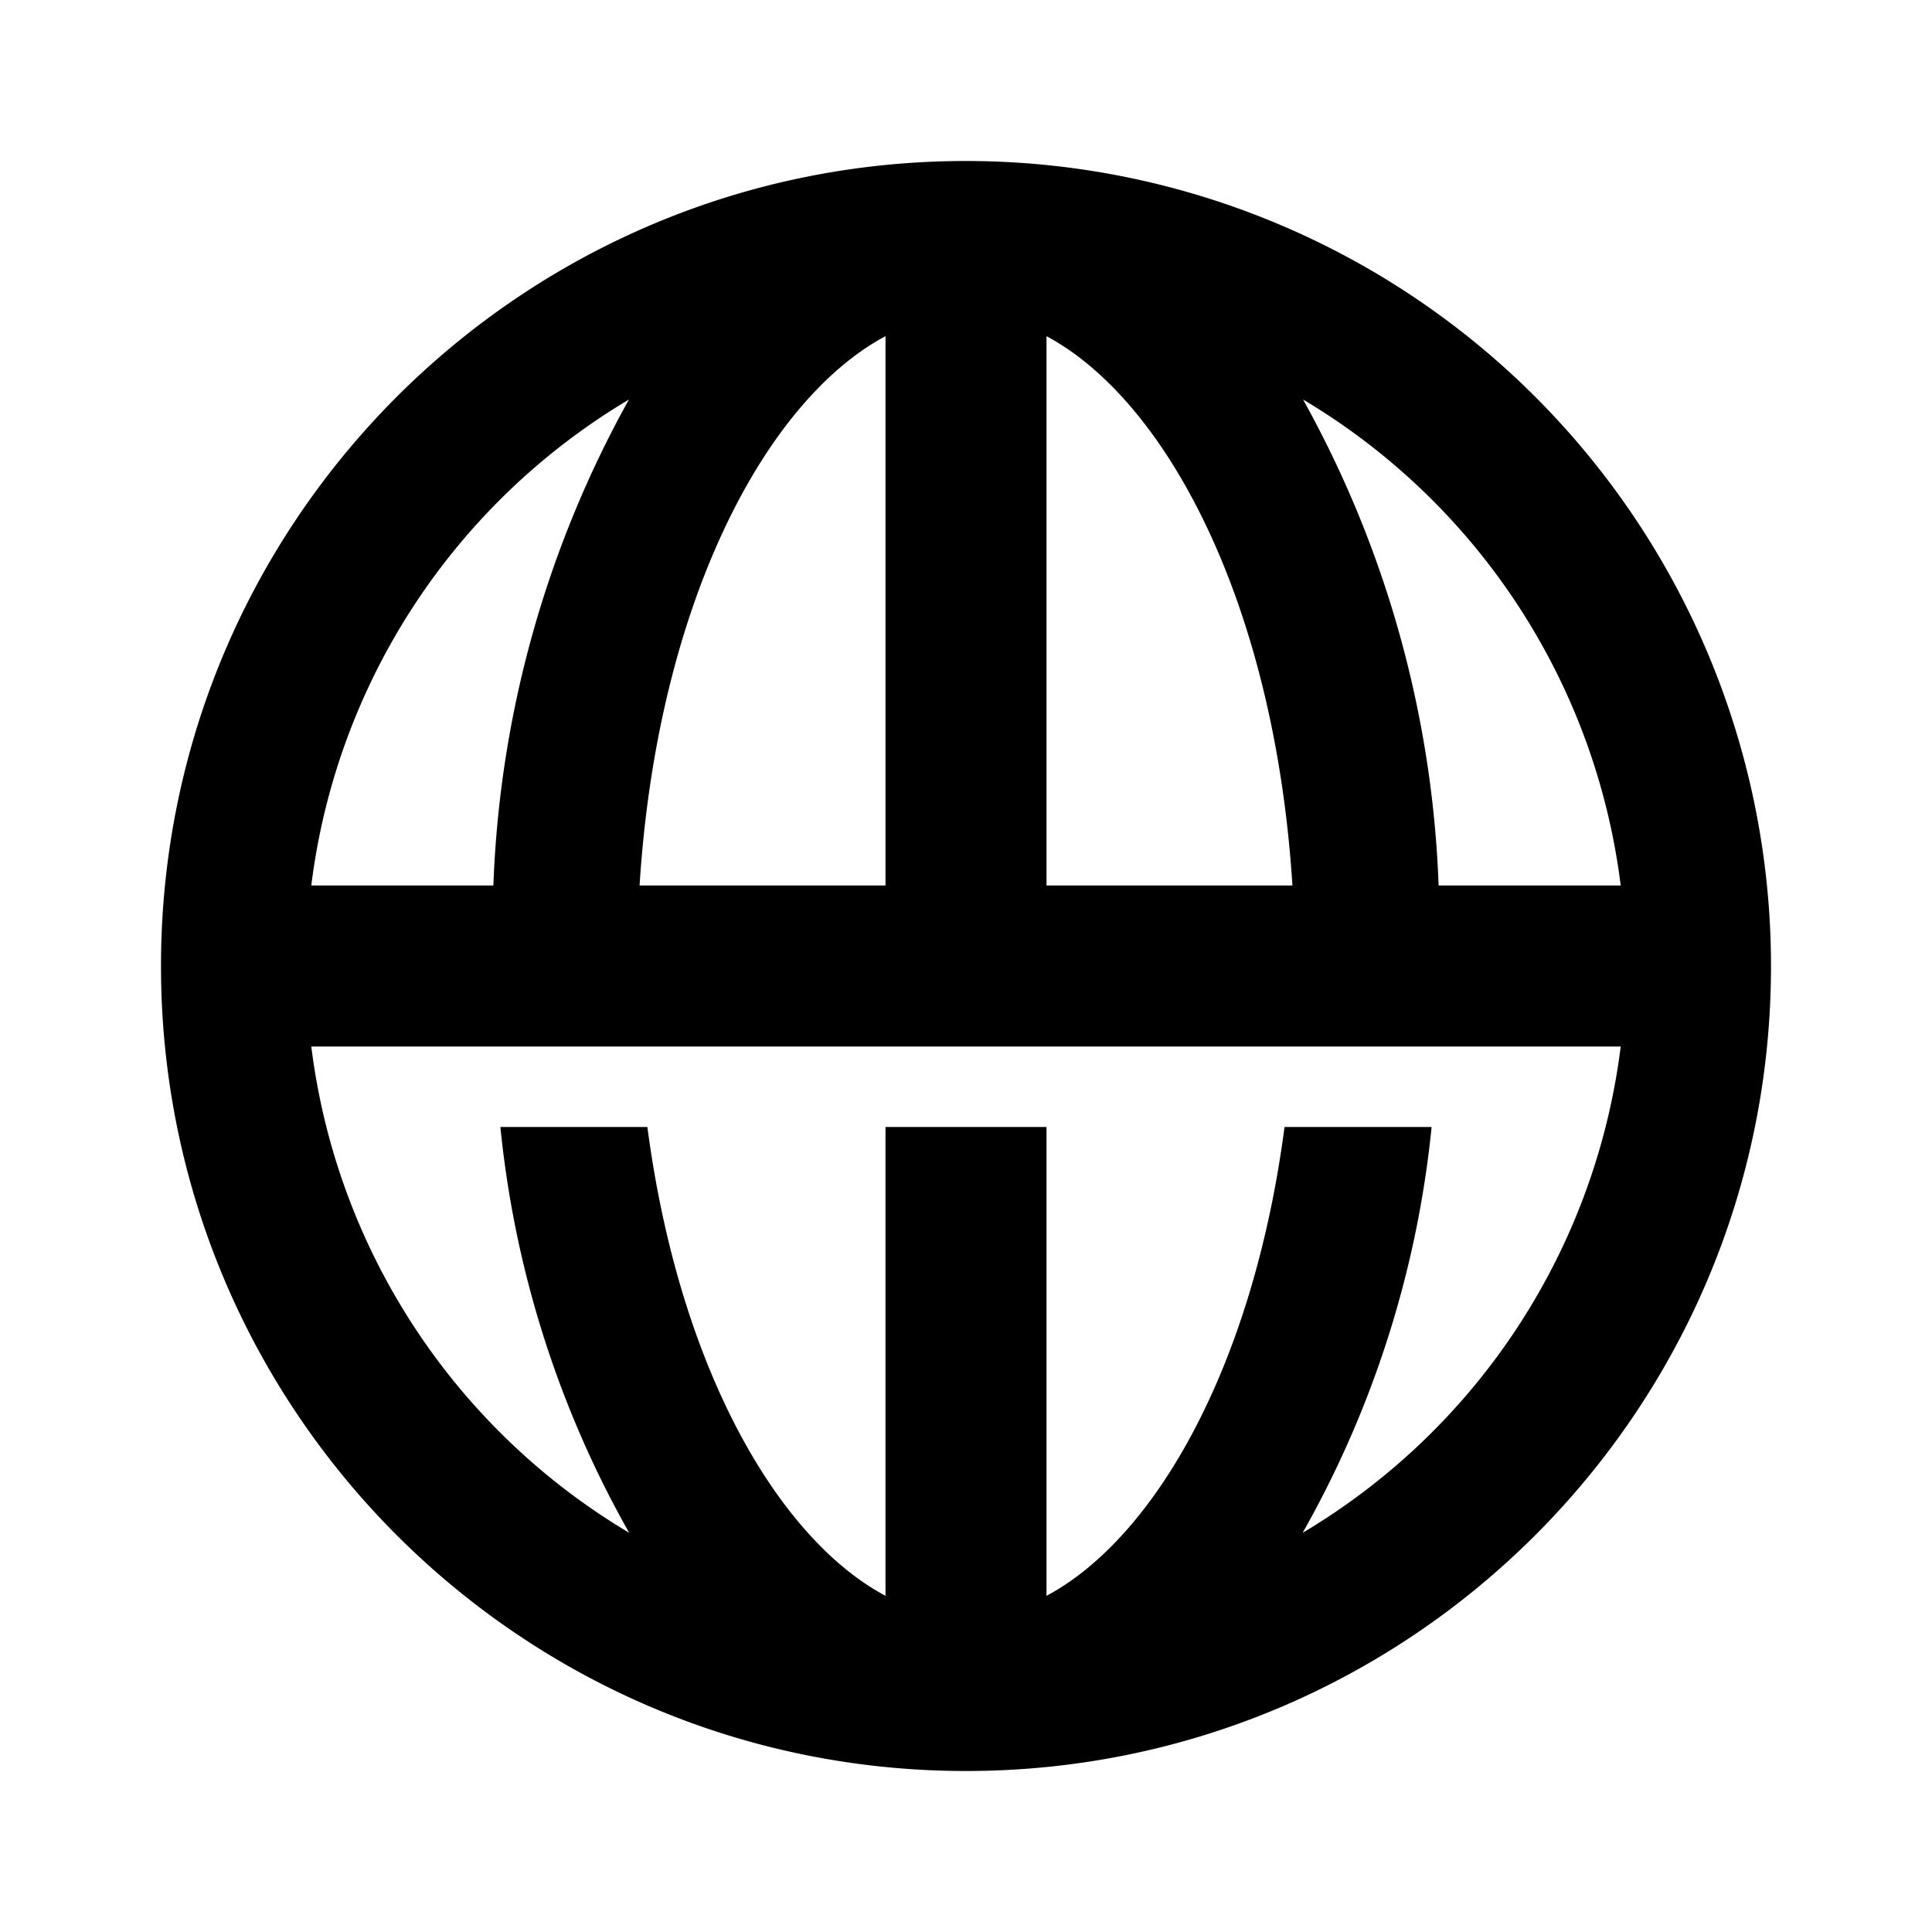 <svg width="24" height="24" xmlns="http://www.w3.org/2000/svg"><path d="M12 2C6.477 2 2 6.477 2 12s4.477 10 10 10 10-4.477 10-10A10 10 0 0012 2zm8.133 9h-2.262a13.413 13.413 0 00-1.684-6.037A8.2 8.2 0 0120.133 11zM11 4.176V11H7.945C8.166 7.5 9.507 4.973 11 4.176zm2 0c1.493.8 2.833 3.32 3.055 6.824H13V4.176zm-5.187.787A13.413 13.413 0 006.129 11H3.867a8.2 8.2 0 013.946-6.037zM20.133 13a8.207 8.207 0 01-3.951 6.041A12.824 12.824 0 0017.784 14h-1.827c-.391 2.979-1.611 5.105-2.957 5.824V14h-2v5.824C9.654 19.105 8.434 16.979 8.042 14H6.216c.177 1.773.722 3.49 1.6 5.041A8.207 8.207 0 013.867 13h16.266z"/></svg>
